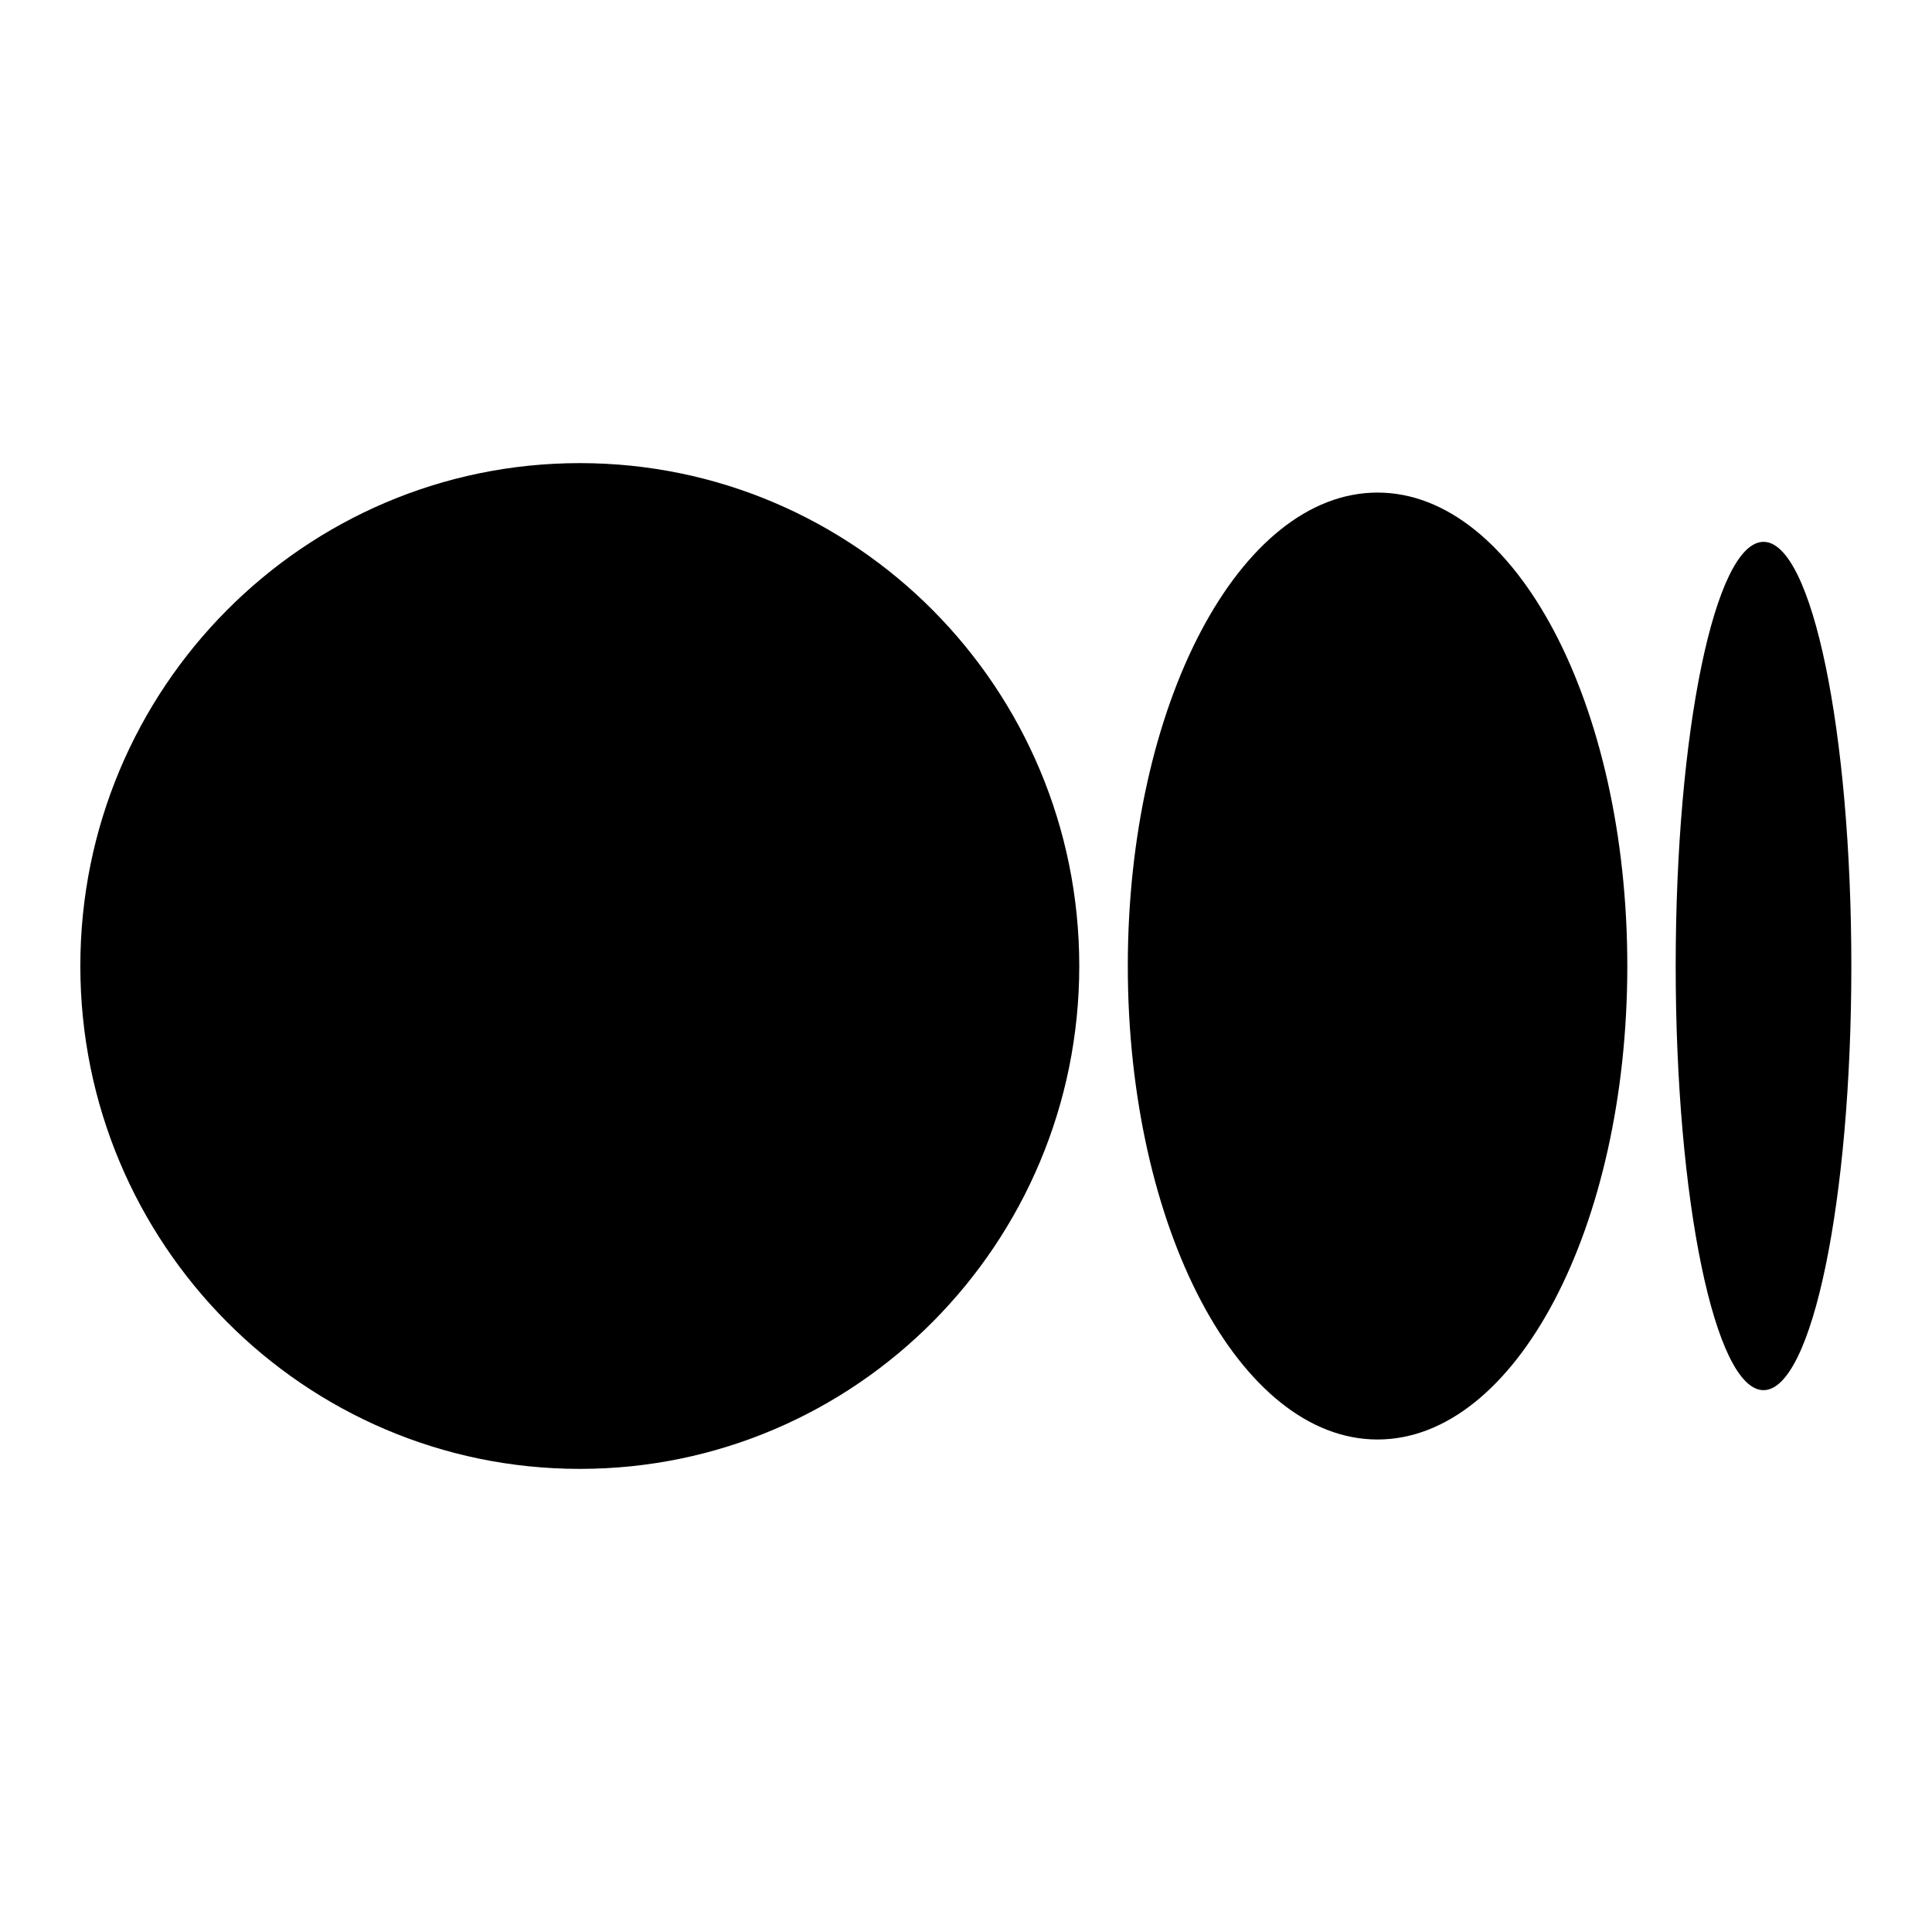 <svg width="24" height="24" viewBox="0 0 24 24" fill="currentColor" xmlns="http://www.w3.org/2000/svg"><path d="M13.407 12C13.407 15.45 10.629 18.247 7.203 18.247C3.776 18.247 0.998 15.45 0.998 12C0.998 8.551 3.776 5.753 7.203 5.753C10.63 5.753 13.407 8.55 13.407 12Z"/><path d="M20.215 12C20.215 15.248 18.826 17.882 17.112 17.882C15.399 17.882 14.01 15.248 14.01 12C14.01 8.753 15.399 6.119 17.112 6.119C18.825 6.119 20.215 8.752 20.215 12Z"/><path d="M21.907 17.269C22.51 17.269 22.998 14.909 22.998 12C22.998 9.09 22.51 6.731 21.907 6.731C21.305 6.731 20.816 9.09 20.816 12C20.816 14.91 21.305 17.269 21.907 17.269Z"/></svg>